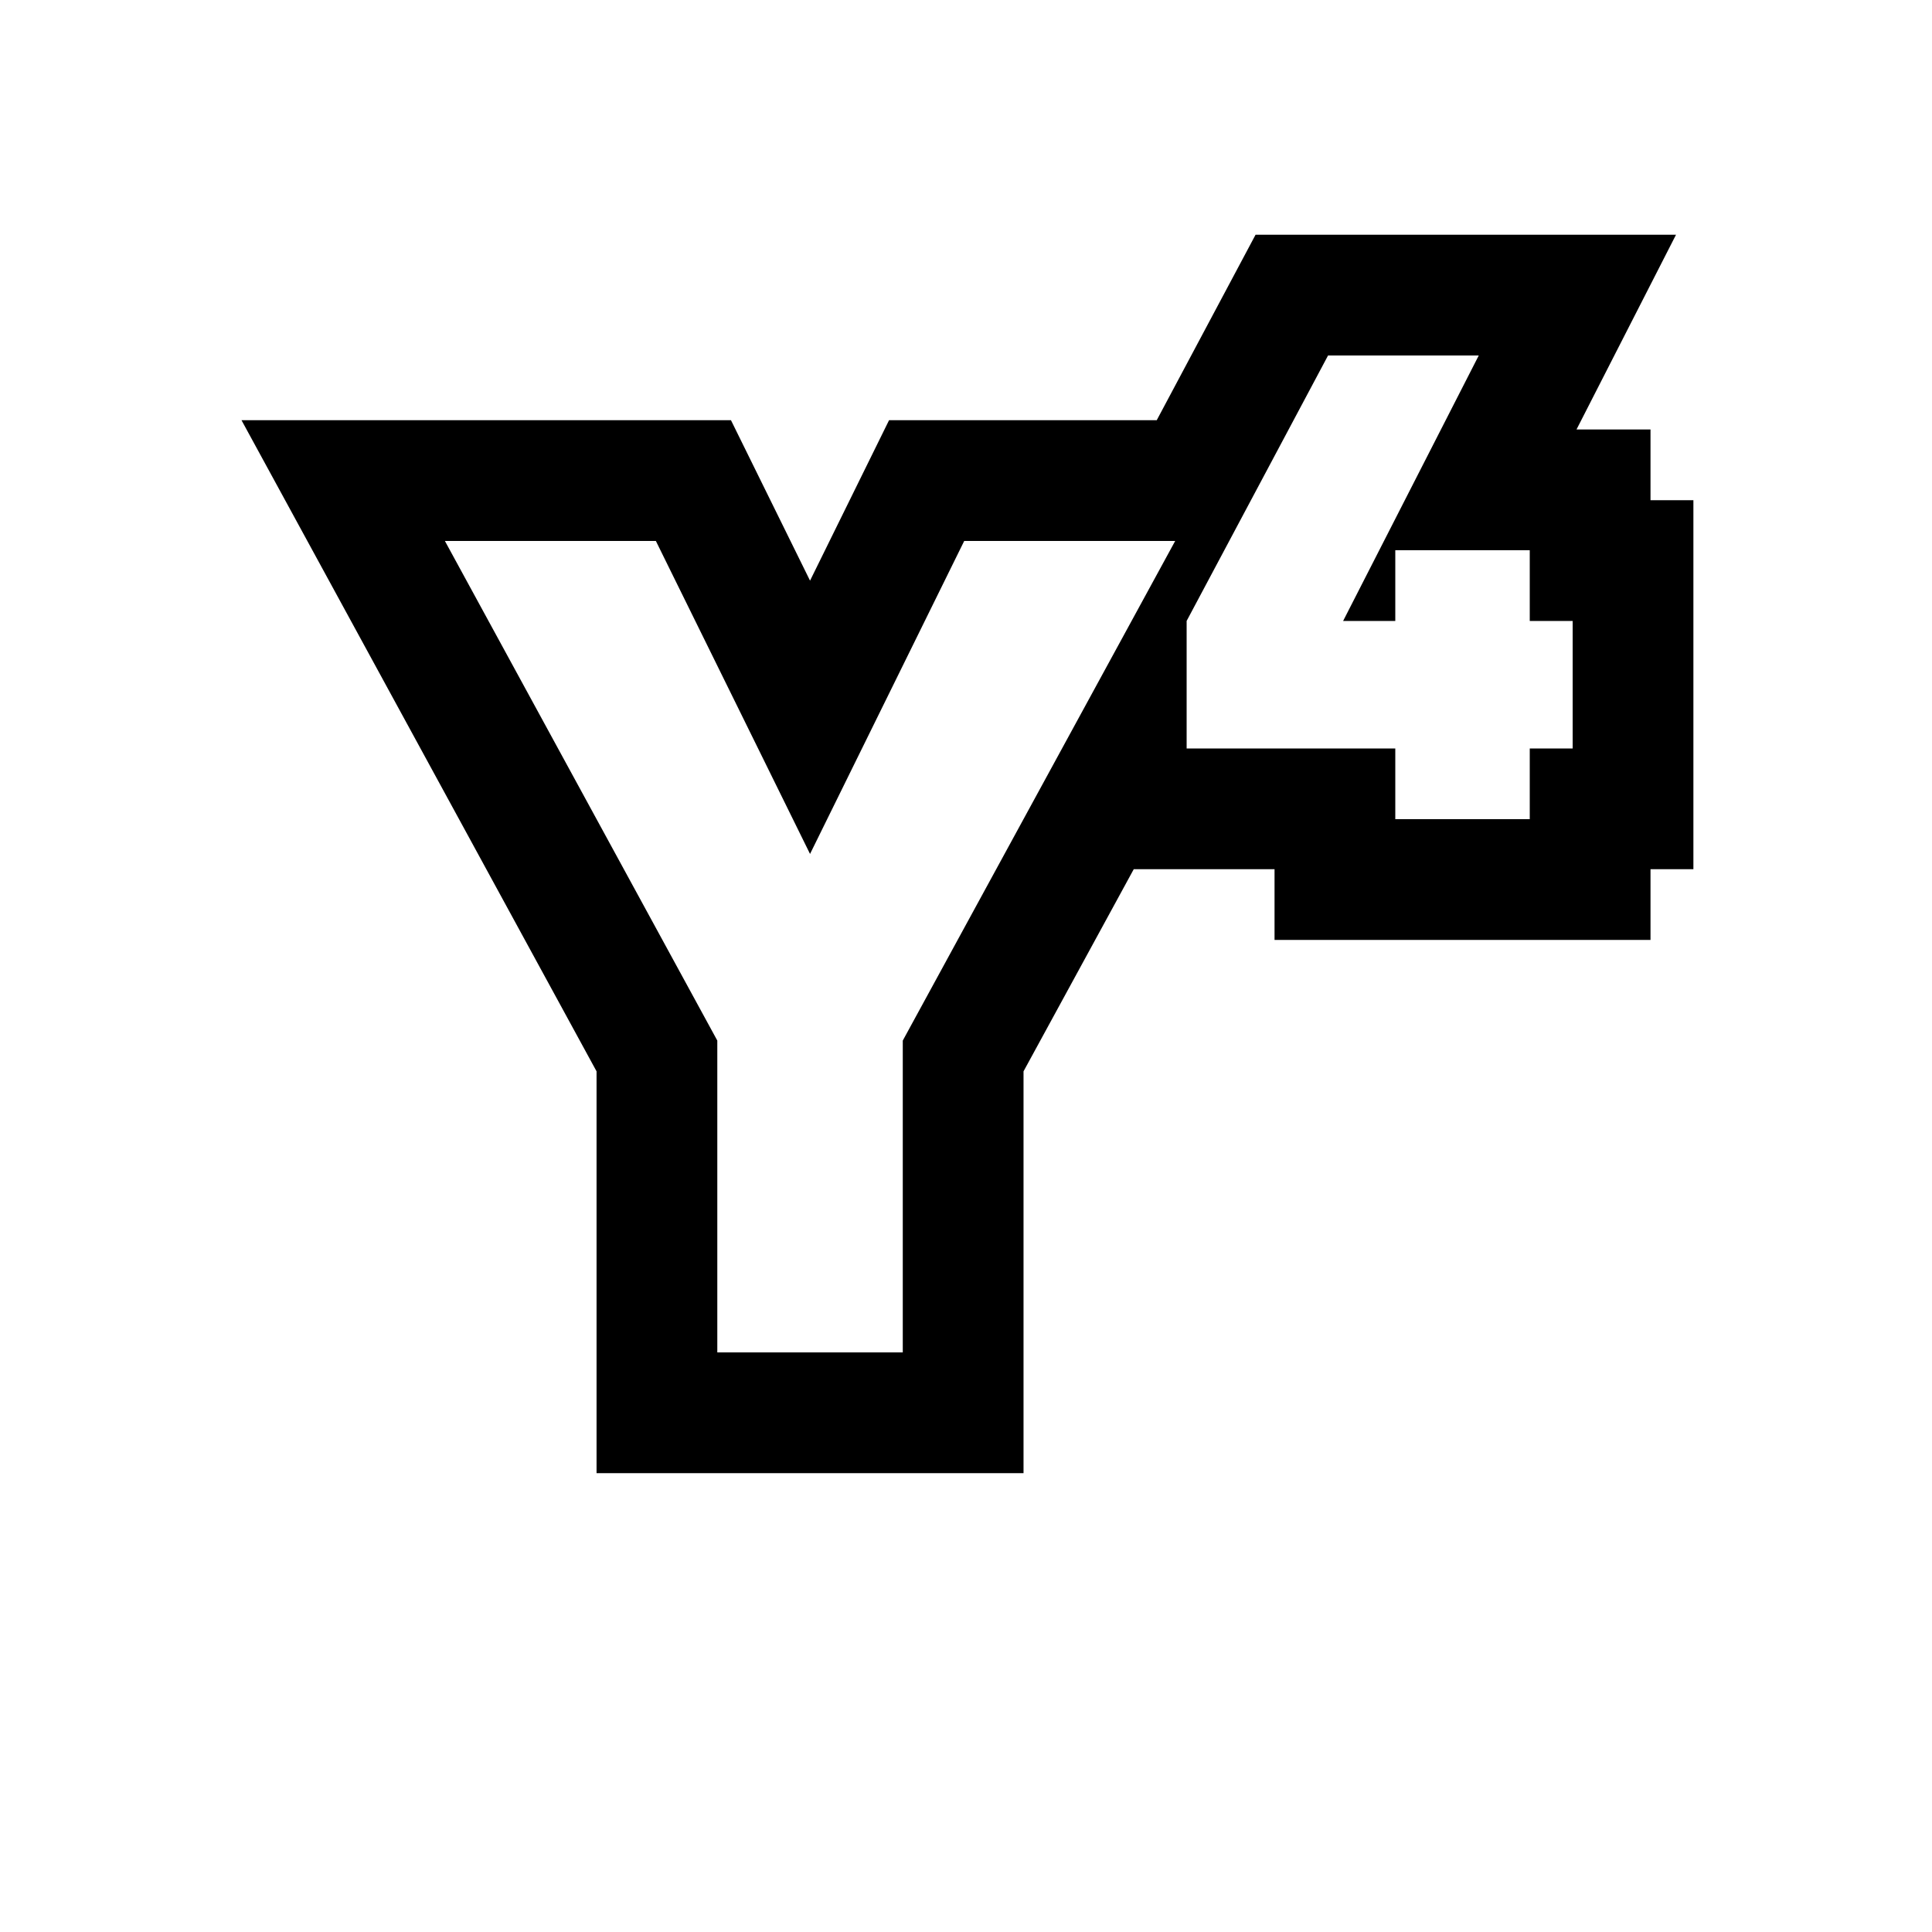 <svg width="40" height="40" viewBox="0 0 40 40" xmlns="http://www.w3.org/2000/svg">
<path fill-rule="evenodd" clip-rule="evenodd" d="M24.568 12.856L27.496 7.36H30.616L27.808 12.856H28.888V11.392H31.672V12.856H32.56V15.496H31.672V16.96H28.888V15.496H24.568V12.856ZM24.331 11.2H19.963L16.771 17.68L13.579 11.2H9.211L14.851 21.544V28H18.691V21.544L24.331 11.2ZM21.191 22.181L23.473 17.996H26.388V19.46H34.172V17.996H35.06V10.356H34.172V8.892H32.64L34.7 4.86H25.995L23.949 8.7H18.407L16.771 12.022L15.134 8.7H5L12.351 22.181V30.5H21.191V22.181Z"/>
</svg>
